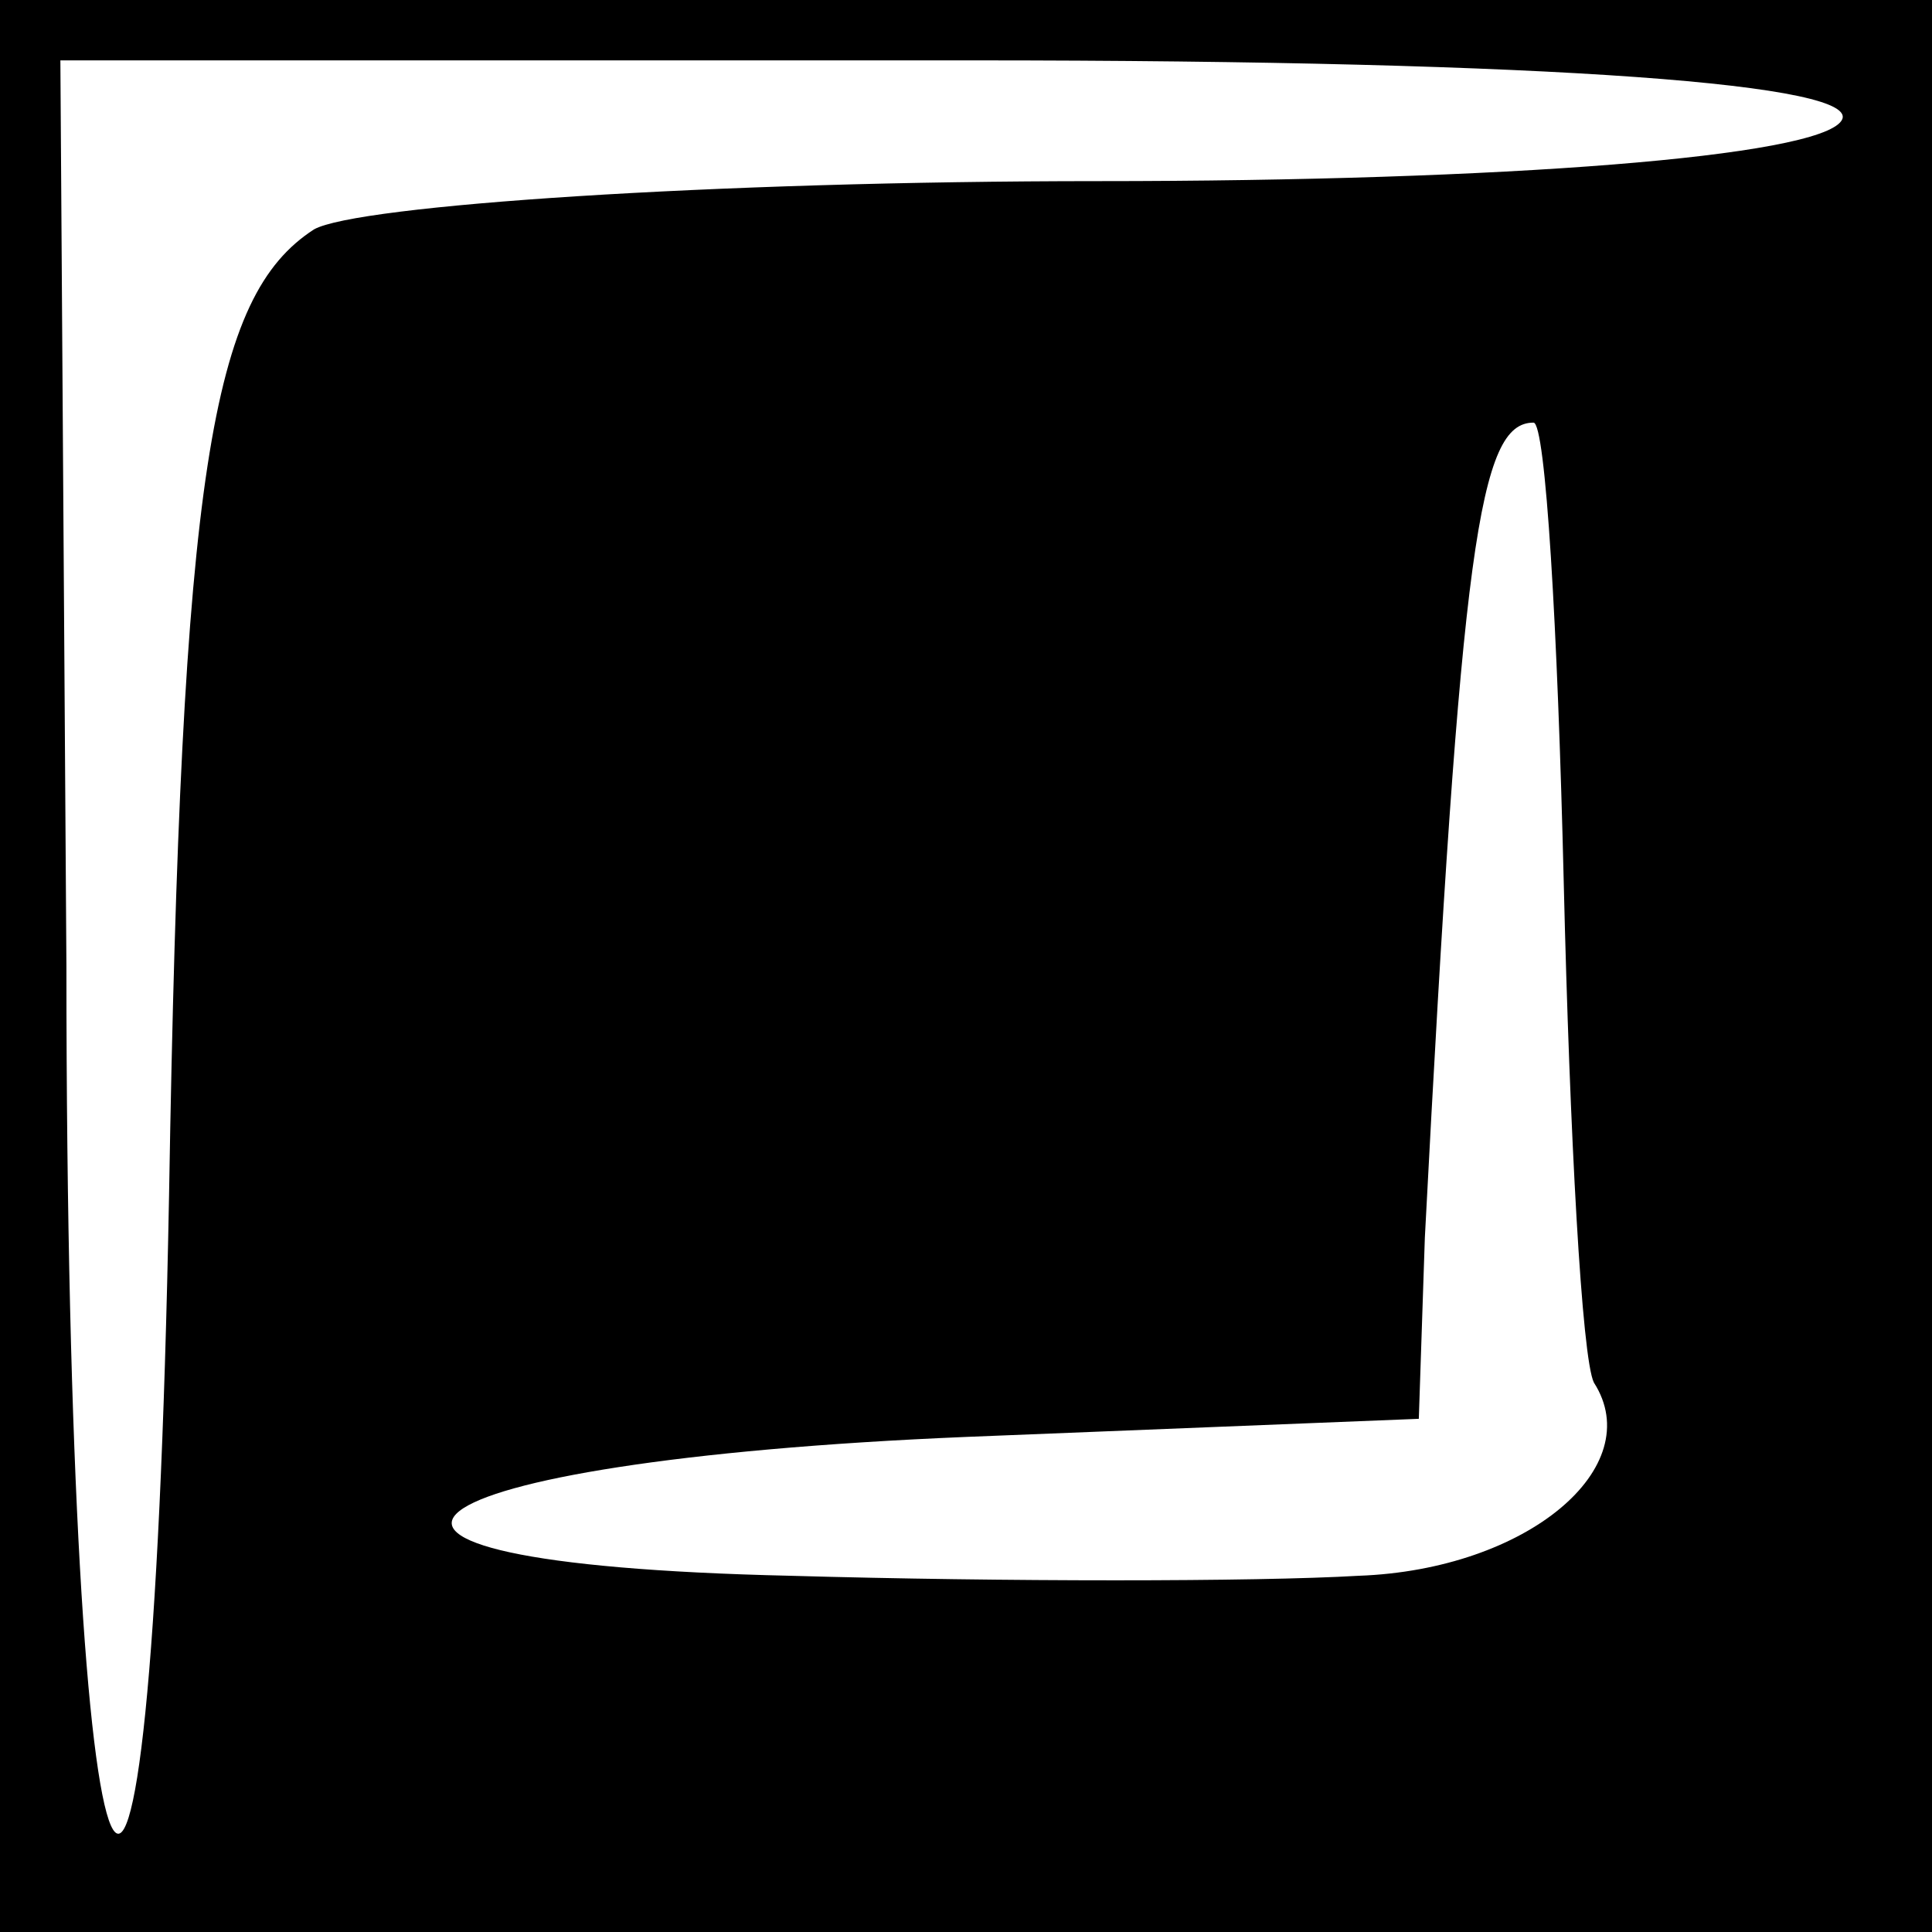 <?xml version="1.0" standalone="no"?>
<!DOCTYPE svg PUBLIC "-//W3C//DTD SVG 20010904//EN"
 "http://www.w3.org/TR/2001/REC-SVG-20010904/DTD/svg10.dtd">
<svg version="1.0" xmlns="http://www.w3.org/2000/svg"
 width="32pt" height="32pt" viewBox="0 0 32 32"
 preserveAspectRatio="xMidYMid meet">
<rect x="0" y="0" width="32" height="32" fill="#808080" stroke="none"/>
<g transform="translate(0,32) scale(0.1,-0.1)"
fill="#000000" stroke="none">
<path fill="#000000" stroke="none" d="M0 160 l0 -160 160 0 160 0 0 160 0
160 -160 0 -160 0 0 -160z"/>
<path fill="#ffffff" stroke="none" d="M305 300 c-4 -6 -56 -10 -123 -10 -64
0 -123 -4 -130 -8 -17 -11 -22 -40 -24 -160 -3 -161 -17 -130 -17 38 l-1 150
151 0 c97 0 148 -4 144 -10z"/>
<path fill="#ffffff" stroke="none" d="M259 174 c1 -42 3 -79 5 -83 9 -14 -11
-31 -39 -32 -17 -1 -59 -1 -94 0 -89 2 -67 19 29 23 l75 3 1 30 c6 115 9 135
18 135 2 0 4 -34 5 -76z"/>
</g>
</svg>
